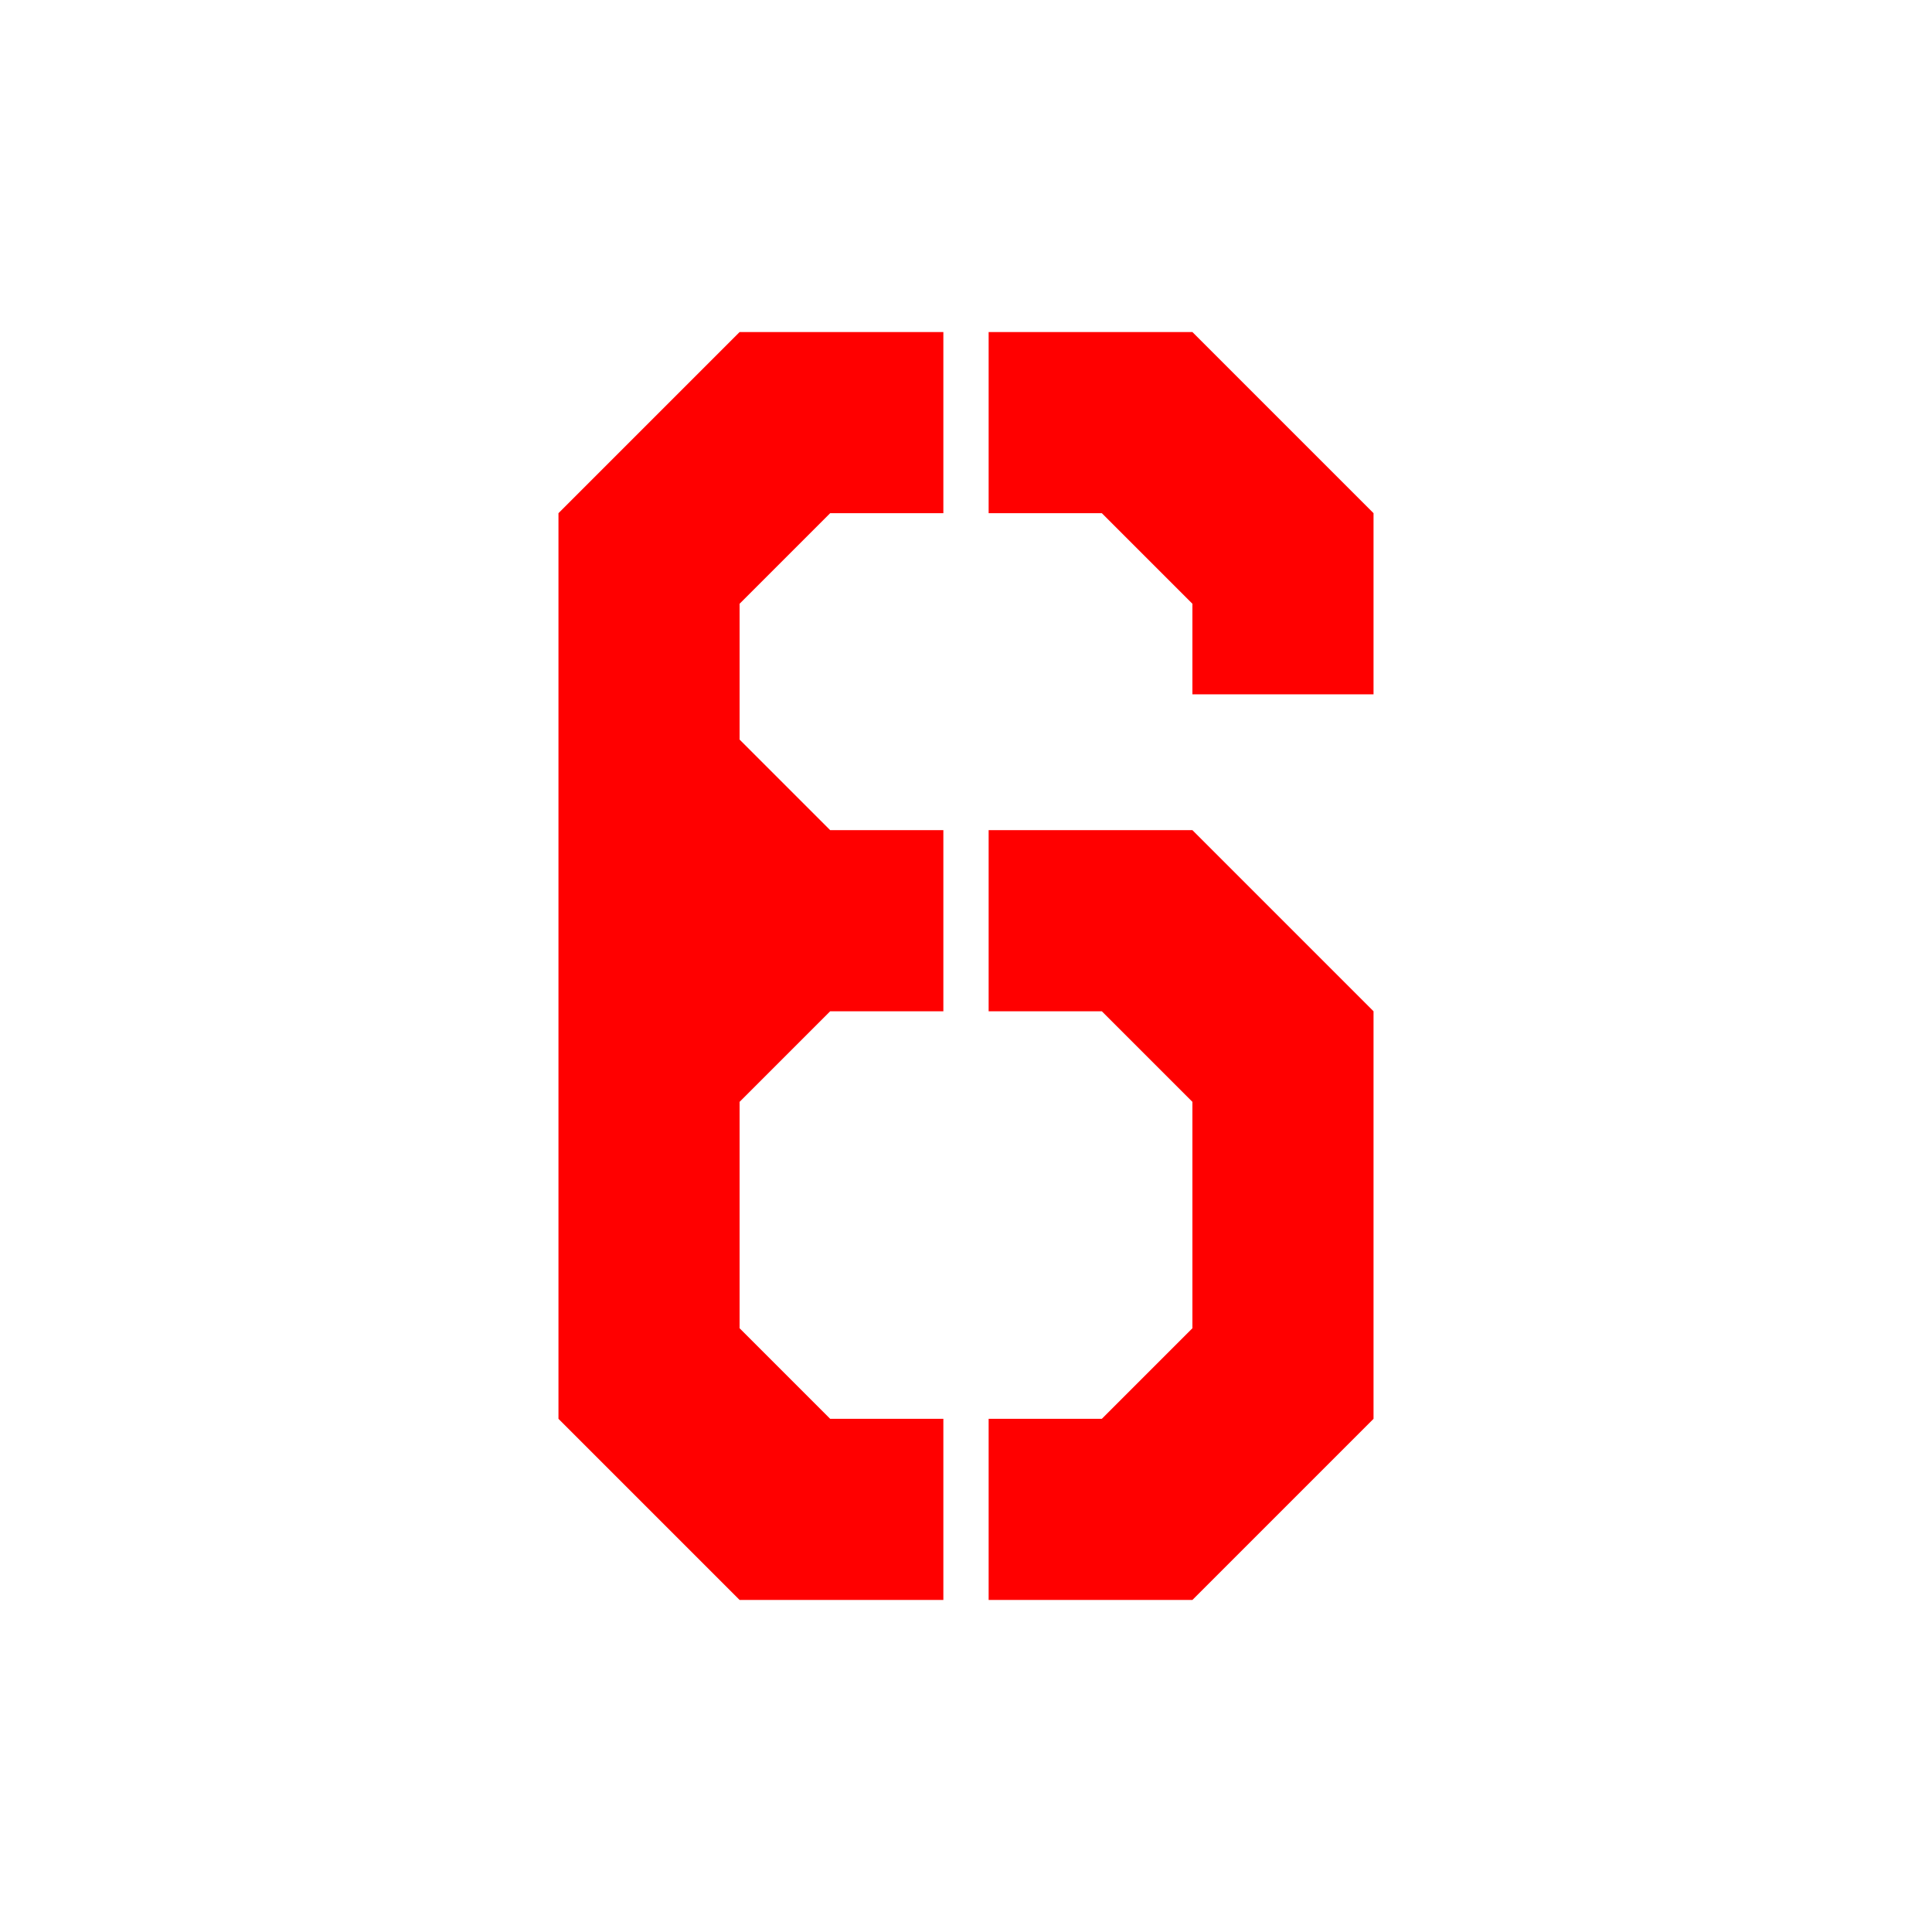<?xml version="1.0" encoding="UTF-8" standalone="no"?>
<svg
   xmlns:dc="http://purl.org/dc/elements/1.1/"
   xmlns:cc="http://creativecommons.org/ns#"
   xmlns:rdf="http://www.w3.org/1999/02/22-rdf-syntax-ns#"
   xmlns:svg="http://www.w3.org/2000/svg"
   xmlns="http://www.w3.org/2000/svg"
   width="1024"
   height="1024"
   viewBox="0 0 1024 1024"
   id="svg2"
   version="1.1">
  <defs
     id="defs4" />
  <path
     id="path839"
     d="m 524,536 v -96 l 108,1e-5 96,96 V 752 l -96,96 H 524 v -96 L 584,752 632,704 V 584 l -48,-48 z"
     style="fill:#ff0000;fill-opacity:1;stroke:none;stroke-width:1px;stroke-linecap:butt;stroke-linejoin:miter;stroke-opacity:1" />
  <path
     id="path835"
     d="m 632,368 h 96 V 272 L 632,176 H 524 v 96 h 60 l 48,48 z"
     style="fill:#ff0000;fill-opacity:1;stroke:none;stroke-width:1px;stroke-linecap:butt;stroke-linejoin:miter;stroke-opacity:1" />
  <path
     id="path837"
     d="M 500,272 V 176 h -108 l -96,96 v 480 l 96,96 h 108 v -96 h -60 l -48,-48 V 584 l 48,-48 h 60 v -96 l -60,-10e-6 -48,-48 v -72 l 48,-48 z"
     style="fill:#ff0000;fill-opacity:1;stroke:none;stroke-width:1px;stroke-linecap:butt;stroke-linejoin:miter;stroke-opacity:1" />
</svg>
